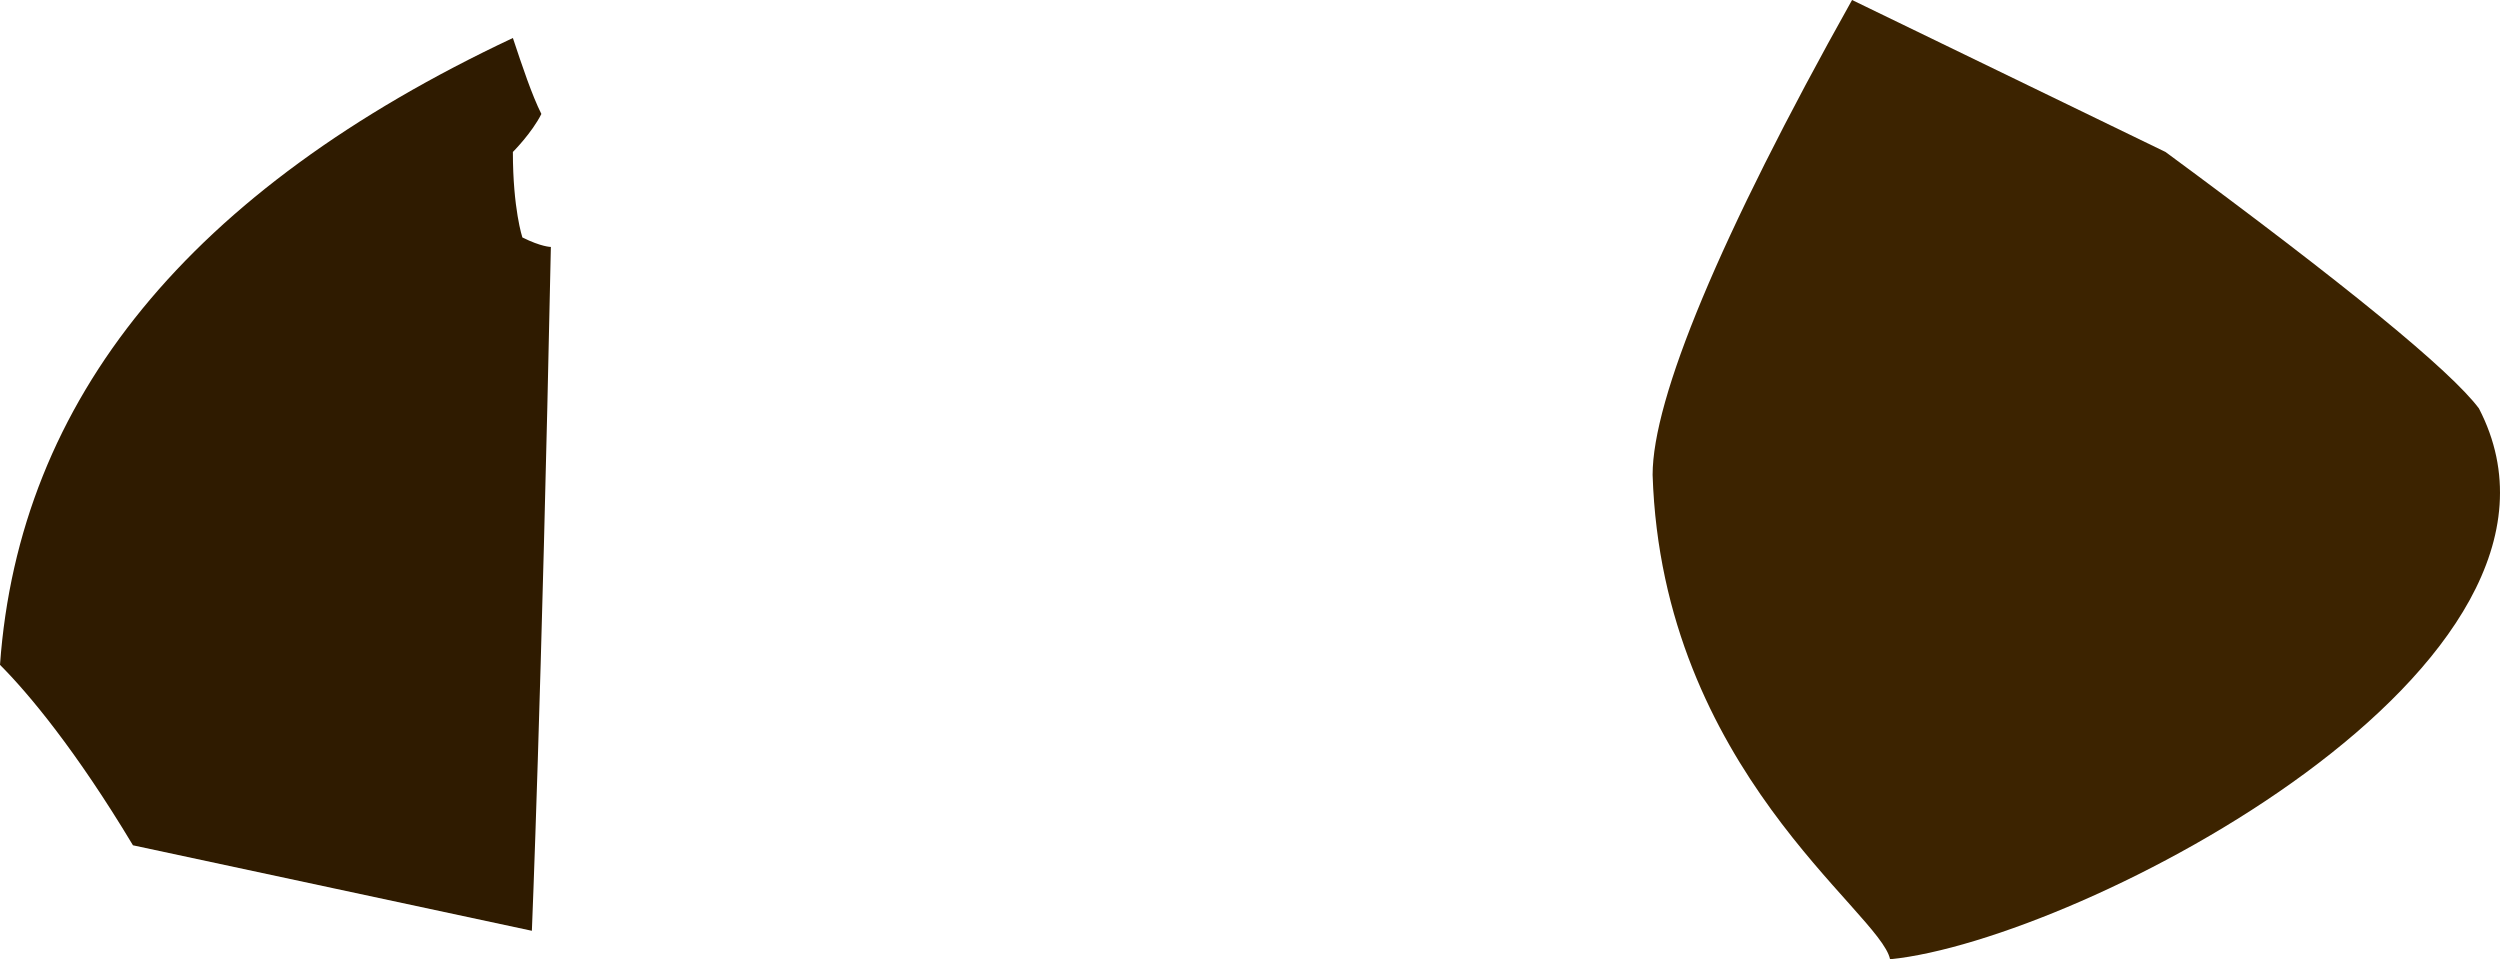 <?xml version="1.0" encoding="UTF-8" standalone="no"?>
<svg
   width="263.22"
   height="101"
   viewBox="0 0 263.22 101"
   version="1.1"
   id="svg7"
   sodipodi:docname="cb-layer-0881.svg"
   xmlns:inkscape="http://www.inkscape.org/namespaces/inkscape"
   xmlns:sodipodi="http://sodipodi.sourceforge.net/DTD/sodipodi-0.dtd"
   xmlns="http://www.w3.org/2000/svg"
   xmlns:svg="http://www.w3.org/2000/svg">
  <sodipodi:namedview
     id="namedview9"
     pagecolor="#ffffff"
     bordercolor="#666666"
     borderopacity="1.0"
     inkscape:pageshadow="2"
     inkscape:pageopacity="0.0"
     inkscape:pagecheckerboard="0" />
  <defs
     id="defs2" />
  <g
     id="id-110049">
    <path
       d="m 57,12 c -1,2 -3,4 -3,4 0,6 1,9 1,9 2,1 3,1 3,1 C 57,74 56,98 56,98 28,92 14,89 14,89 8,79 3,73 0,70 2,42 20,20 54,4 c 1,3 2,6 3,8 z"
       fill="#2f1b00"
       id="id-110050" />
    <path
       d="m 195,0 c -14,25 -21,42 -21,50 1,31 24,46 25,51 20,-2 76,-31 62,-58 -3,-4 -14,-13 -33,-27 z"
       fill="#3c2300"
       id="id-110051" />
  </g>
</svg>
